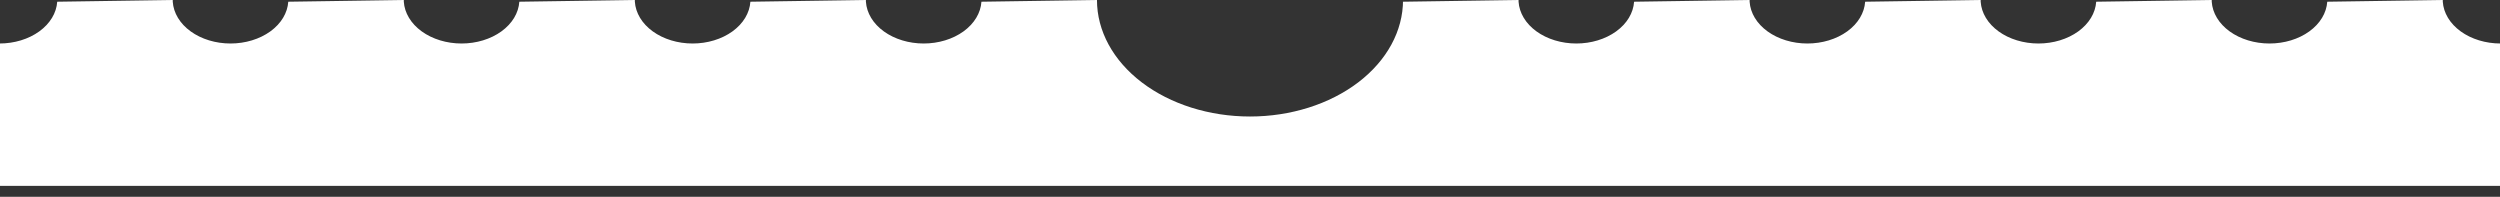 <svg width="343" height="27" viewBox="0 0 343 27" fill="none" xmlns="http://www.w3.org/2000/svg">
<rect x="0" y="0" width="343" height="27" fill="#333333" stroke="none"/>
<g clip-path="url(#clip0)">
<path d="M351 25.5V0V0.236C350.896 1.783 350.016 3.24 348.541 4.307C347.066 5.374 345.109 5.969 343.075 5.969C341.04 5.969 339.083 5.374 337.609 4.307C336.134 3.24 335.253 1.783 335.15 0.236V0L319.299 0.236C319.195 1.783 318.315 3.24 316.84 4.307C315.365 5.374 313.409 5.969 311.374 5.969C309.34 5.969 307.383 5.374 305.908 4.307C304.433 3.24 303.553 1.783 303.449 0.236V0L287.598 0.236C287.495 1.783 286.614 3.24 285.139 4.307C283.665 5.374 281.708 5.969 279.673 5.969C277.639 5.969 275.682 5.374 274.207 4.307C272.732 3.24 271.852 1.783 271.748 0.236V0L255.898 0.236C255.794 1.783 254.914 3.24 253.439 4.307C251.964 5.374 250.007 5.969 247.972 5.969C245.938 5.969 243.981 5.374 242.506 4.307C241.031 3.24 240.151 1.783 240.047 0.236V0L224.197 0.236C224.093 1.783 223.213 3.24 221.738 4.307C220.263 5.374 218.306 5.969 216.272 5.969C214.237 5.969 212.28 5.374 210.805 4.307C209.331 3.24 208.45 1.783 208.347 0.236V0L192.496 0.236V0C192.496 4.239 190.284 8.305 186.347 11.303C182.409 14.301 177.069 15.985 171.5 15.985C165.932 15.985 160.591 14.301 156.654 11.303C152.716 8.305 150.504 4.239 150.504 0L134.654 0.236C134.55 1.783 133.669 3.24 132.195 4.307C130.72 5.374 128.763 5.969 126.728 5.969C124.694 5.969 122.737 5.374 121.262 4.307C119.787 3.24 118.907 1.783 118.803 0.236V0L102.953 0.236C102.849 1.783 101.969 3.24 100.494 4.307C99.019 5.374 97.062 5.969 95.028 5.969C92.993 5.969 91.036 5.374 89.561 4.307C88.086 3.24 87.206 1.783 87.102 0.236V0L71.252 0.236C71.148 1.783 70.268 3.24 68.793 4.307C67.318 5.374 65.361 5.969 63.327 5.969C61.292 5.969 59.335 5.374 57.861 4.307C56.386 3.24 55.505 1.783 55.402 0.236V0L39.551 0.236C39.447 1.783 38.567 3.24 37.092 4.307C35.617 5.374 33.66 5.969 31.626 5.969C29.591 5.969 27.635 5.374 26.16 4.307C24.685 3.24 23.805 1.783 23.701 0.236V0L7.85 0.236C7.747 1.783 6.866 3.24 5.391 4.307C3.917 5.374 1.96 5.969 -0.075 5.969C-2.109 5.969 -4.066 5.374 -5.541 4.307C-7.016 3.24 -7.896 1.783 -8 0.236V0V25.5L351 25.5Z" fill="white"/>
</g>
<defs>
<clipPath id="clip0">
<rect width="343" height="27" fill="white"/>
</clipPath>
</defs>
</svg>
